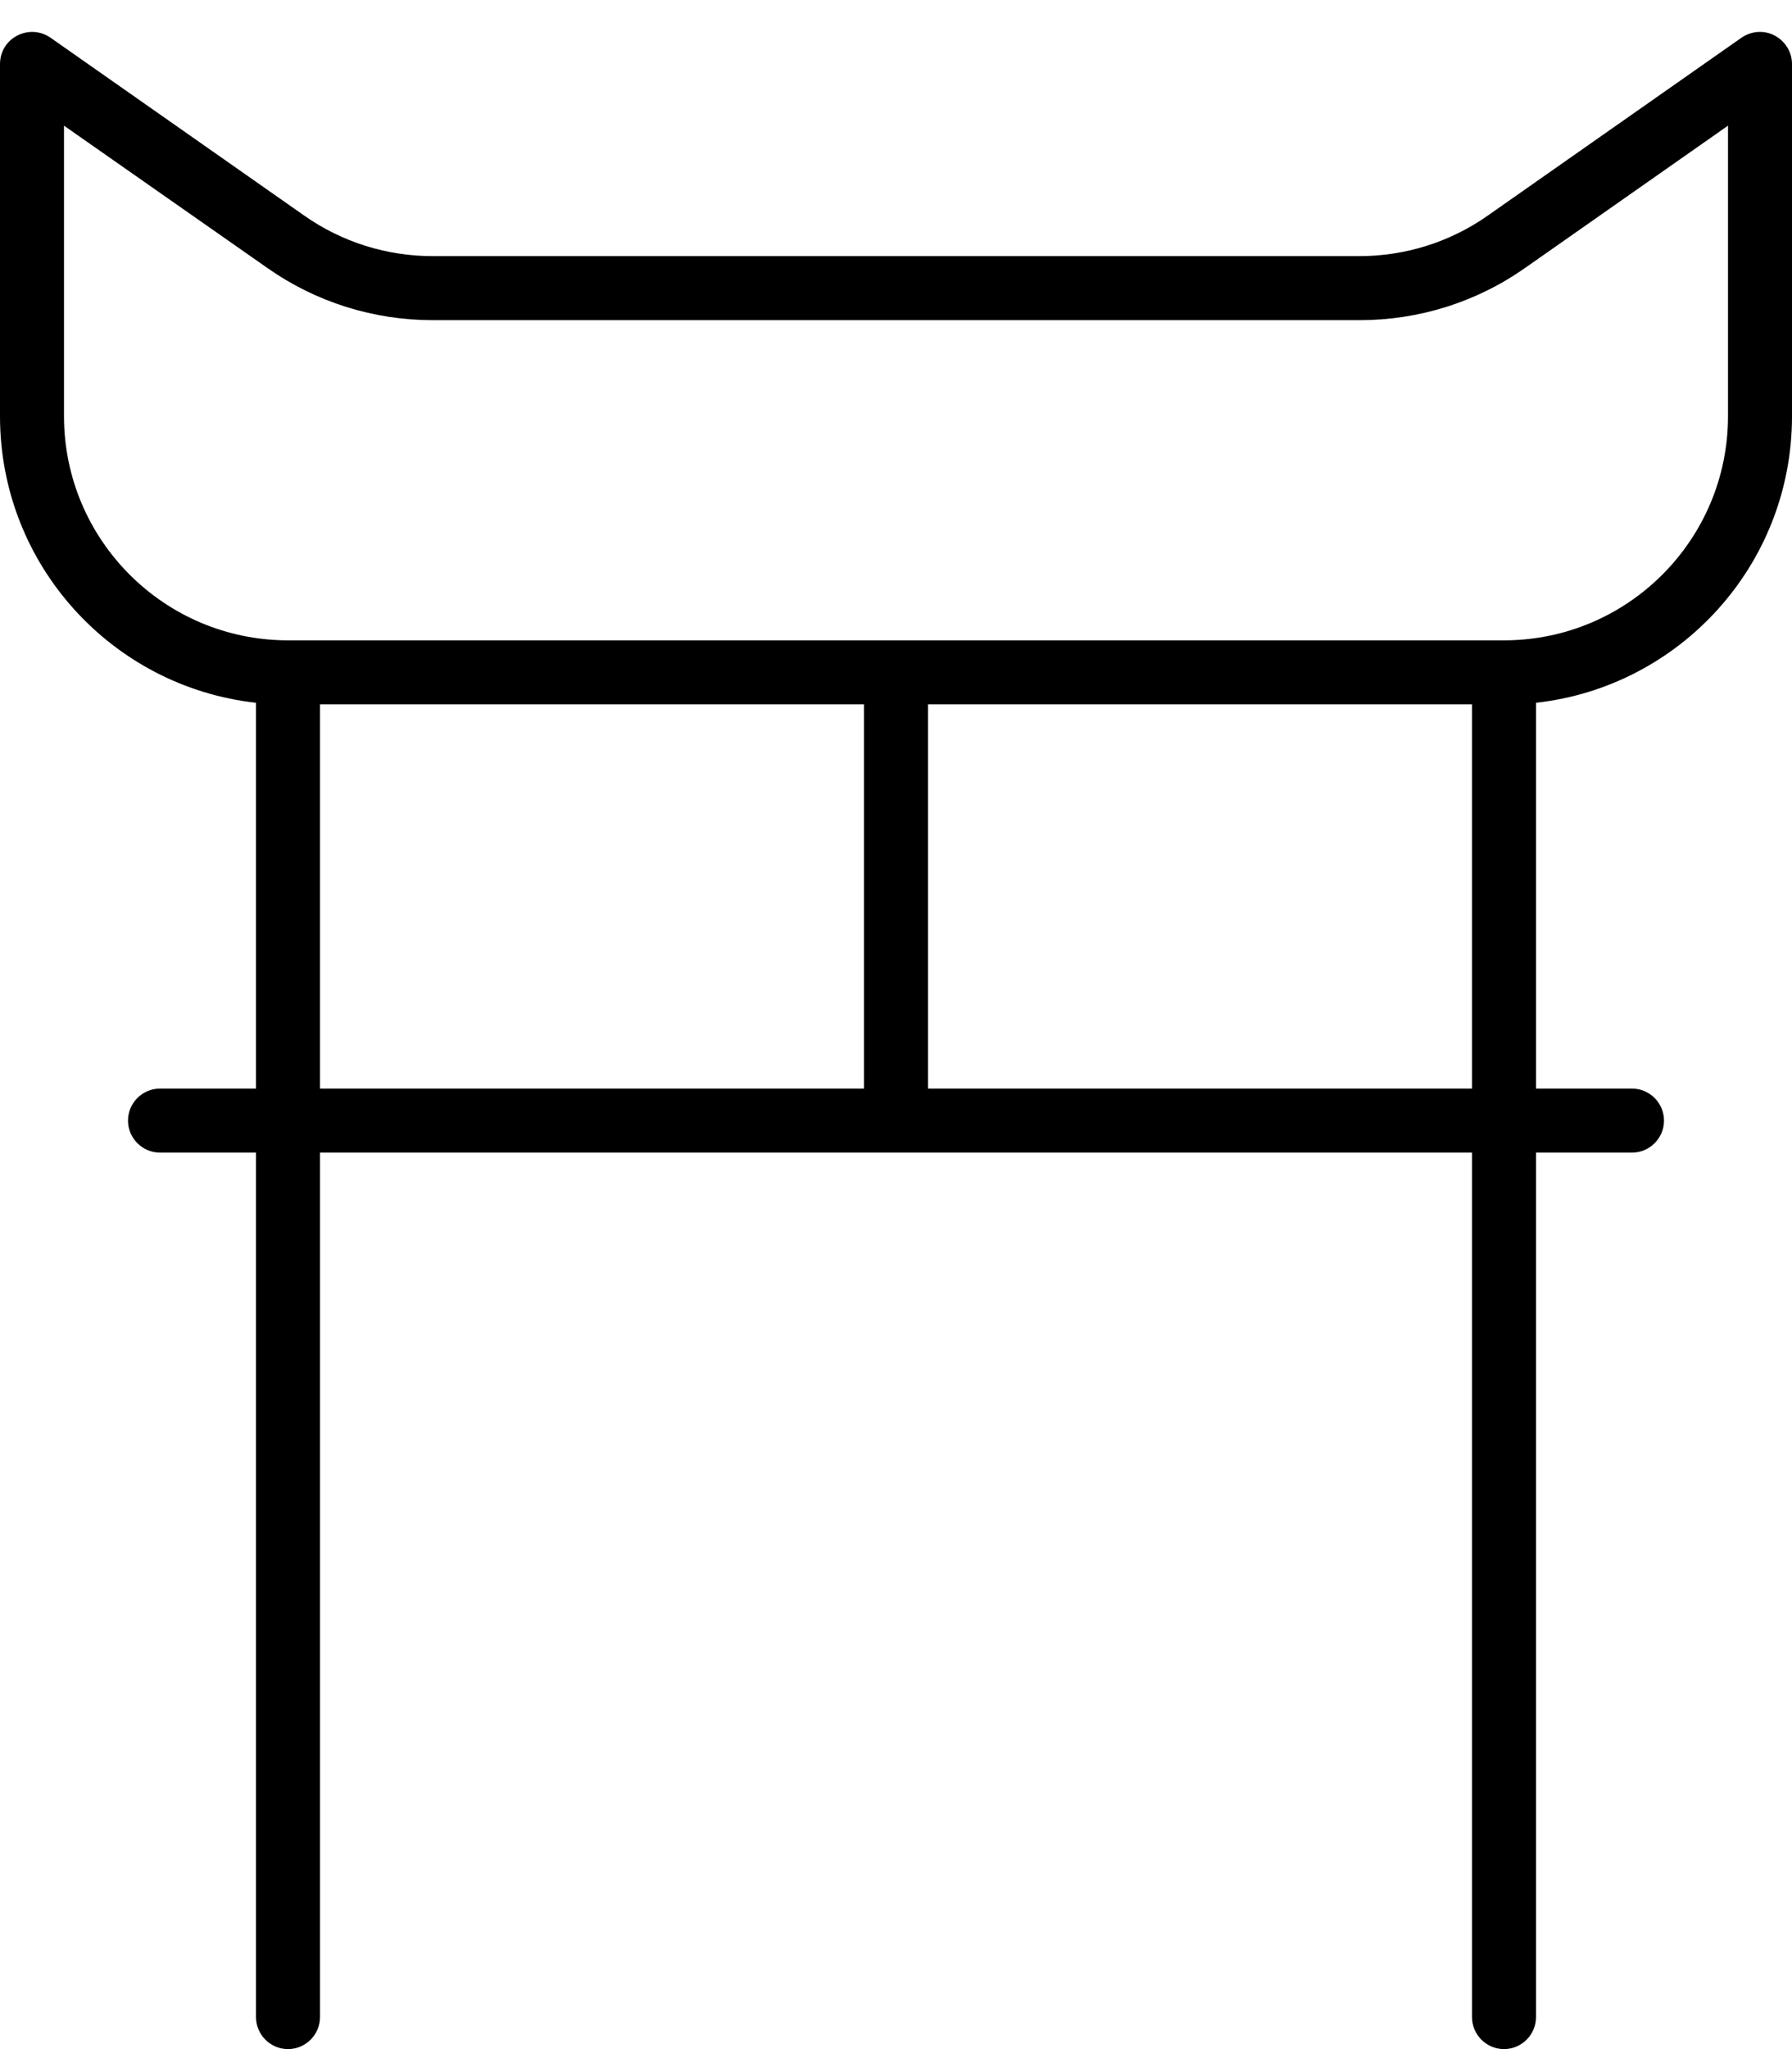 <svg xmlns="http://www.w3.org/2000/svg" viewBox="0 0 448 512"><!--! Font Awesome Pro 7.1.0 by @fontawesome - https://fontawesome.com License - https://fontawesome.com/license (Commercial License) Copyright 2025 Fonticons, Inc. --><path fill="currentColor" d="M12.6 9.4C10.1 7.7 7 7.5 4.3 8.9S0 13 0 16l0 88c0 37.1 28 67.6 64 71.6l0 96.4-24 0c-4.4 0-8 3.6-8 8s3.6 8 8 8l24 0 0 216c0 4.4 3.6 8 8 8s8-3.6 8-8l0-216 288 0 0 216c0 4.4 3.6 8 8 8s8-3.6 8-8l0-216 24 0c4.4 0 8-3.6 8-8s-3.6-8-8-8l-24 0 0-96.4c36-4 64-34.5 64-71.6l0-88c0-3-1.7-5.7-4.3-7.1s-5.8-1.2-8.3 .5L371.9 53.9C362.5 60.5 351.3 64 339.8 64L108.2 64c-11.5 0-22.7-3.5-32.1-10.1L12.6 9.4zM368 176l0 96-136 0 0-96 136 0zm-152 0l0 96-136 0 0-96 136 0zM16 104L16 31.4 66.9 67C79 75.5 93.4 80 108.2 80l231.7 0c14.8 0 29.2-4.5 41.3-13L432 31.4 432 104c0 30.9-25.1 56-56 56L72 160c-30.9 0-56-25.1-56-56z"/></svg>